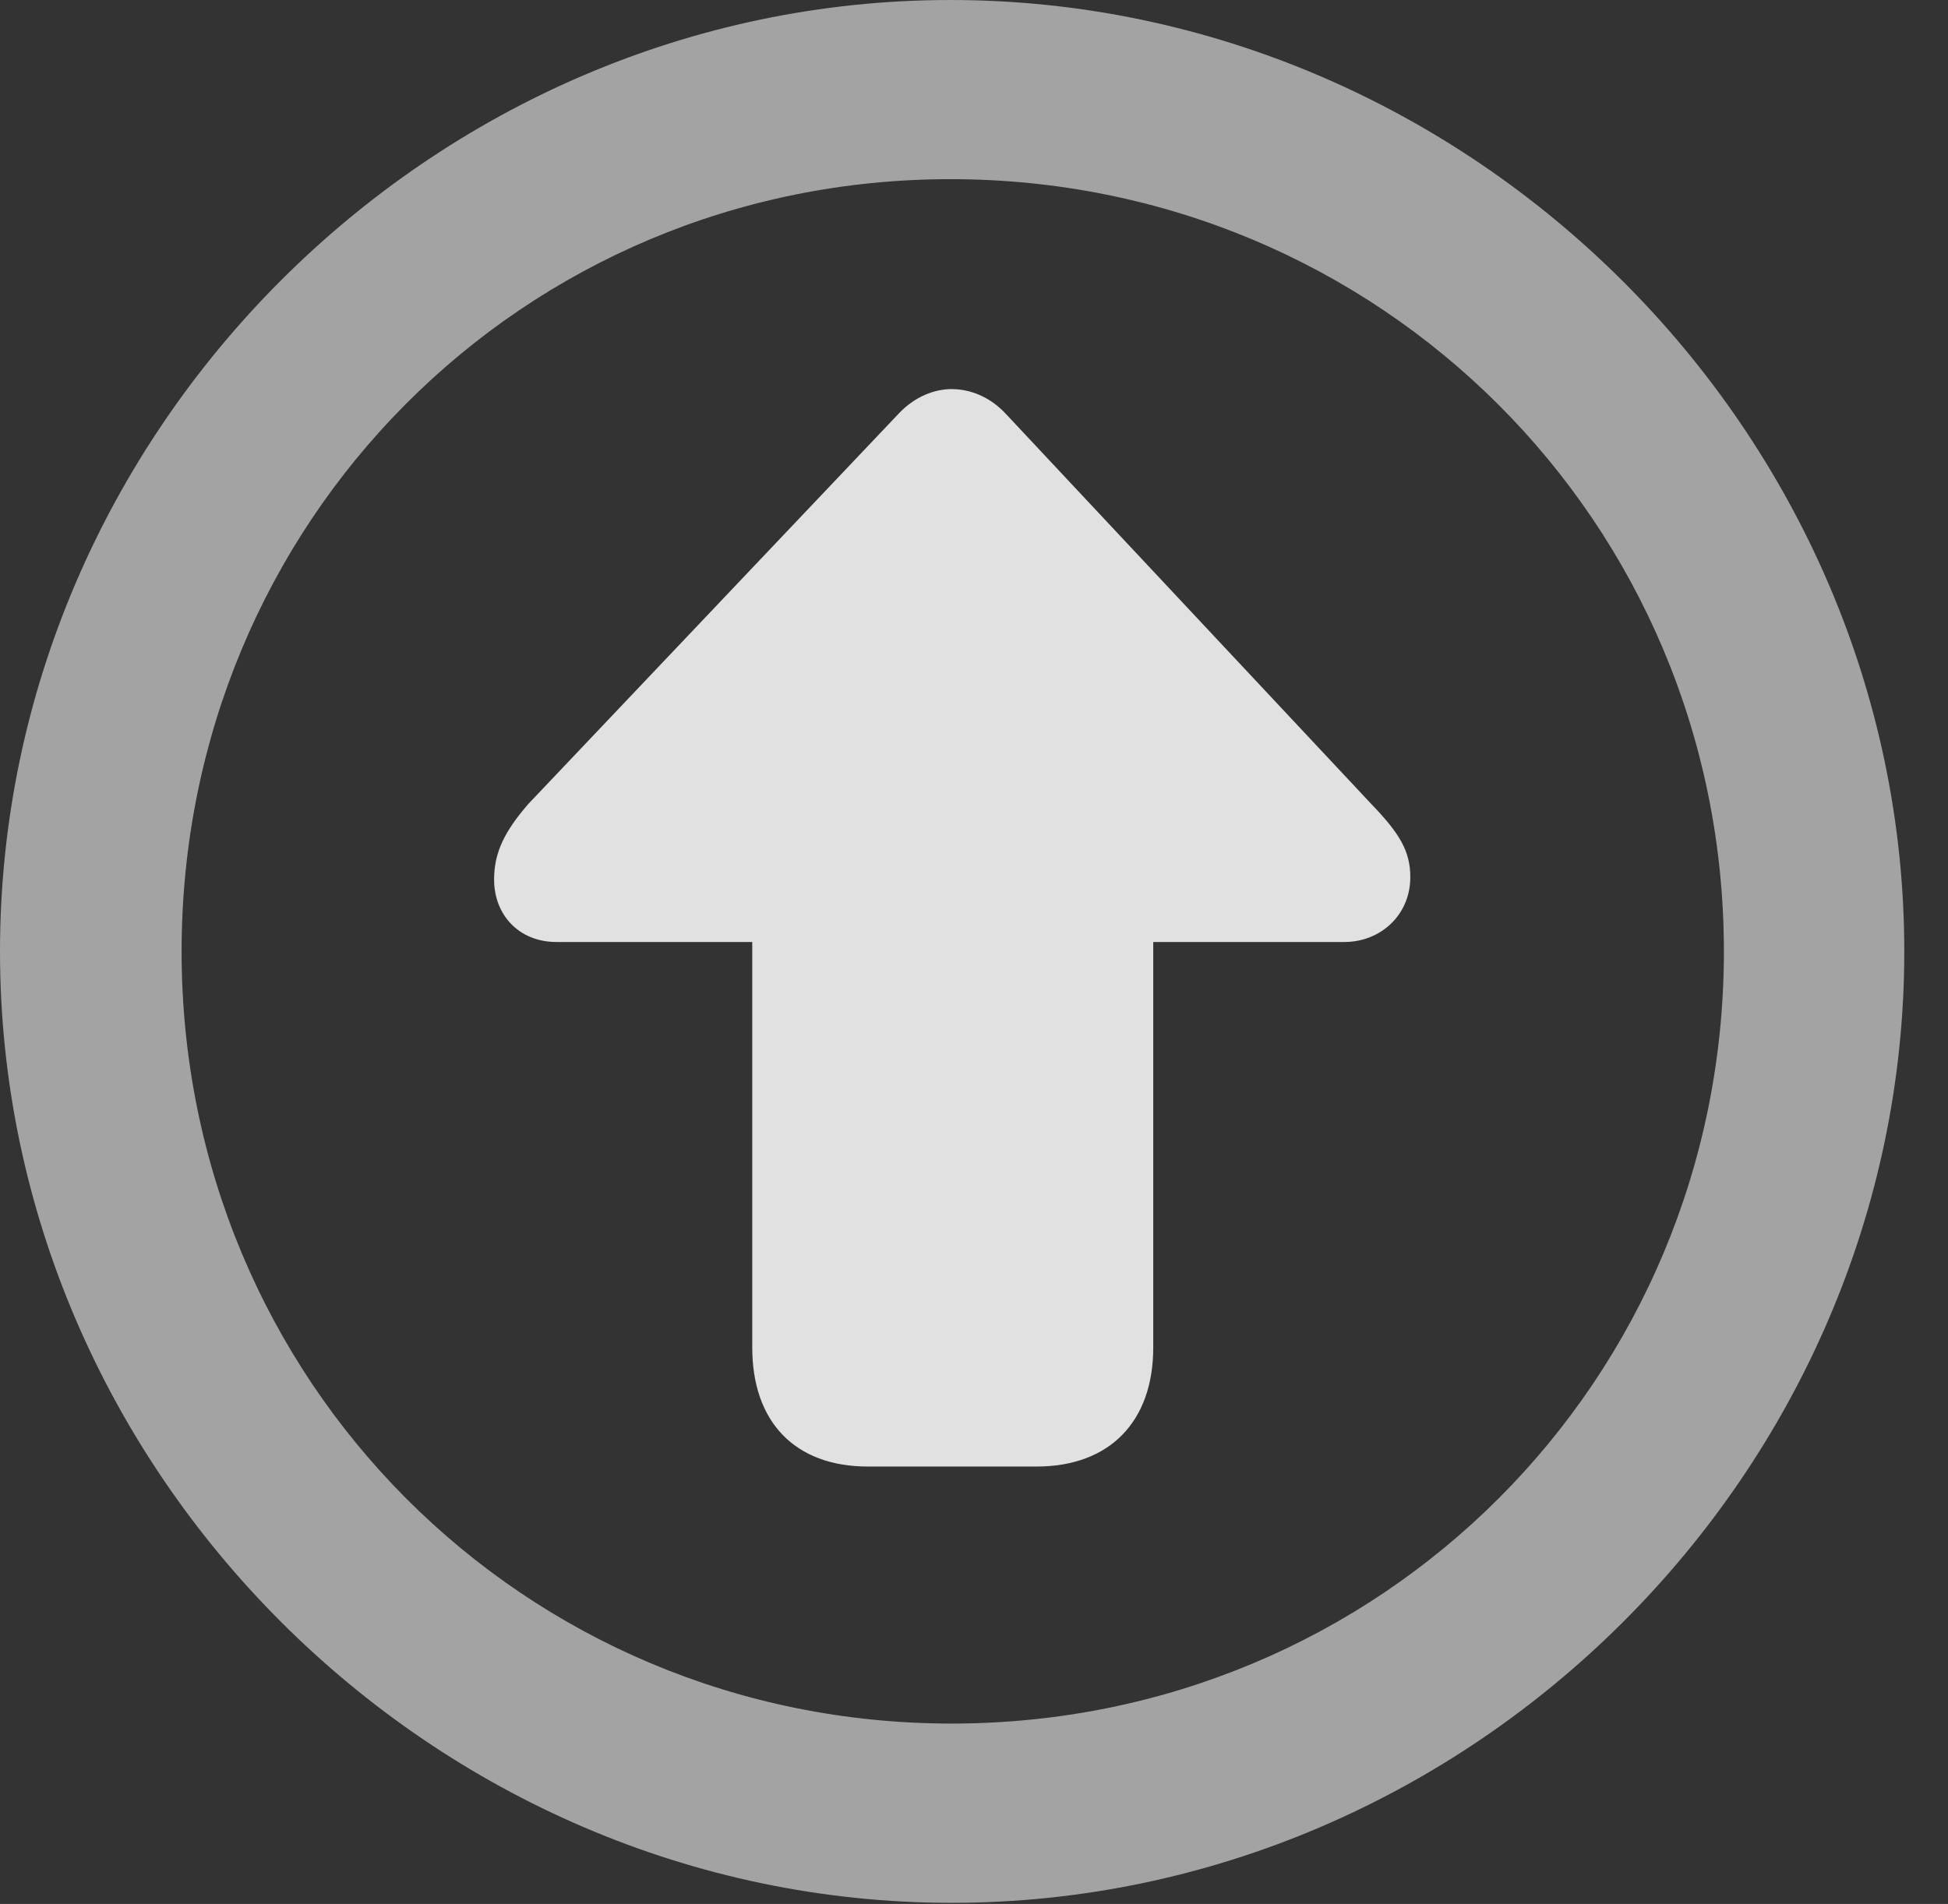 <?xml version="1.0" encoding="UTF-8"?>
<!--Generator: Apple Native CoreSVG 232.5-->
<!DOCTYPE svg
PUBLIC "-//W3C//DTD SVG 1.1//EN"
       "http://www.w3.org/Graphics/SVG/1.1/DTD/svg11.dtd">
<svg version="1.1" xmlns="http://www.w3.org/2000/svg" xmlns:xlink="http://www.w3.org/1999/xlink" width="16.133" height="15.771">
 <rect width="100%" height="100%" fill="#333333" stroke="none"/>
 <g>
  <rect height="15.771" opacity="0" width="16.133" x="0" y="0"/>
  <path d="M7.881 15.762C12.188 15.762 15.771 12.188 15.771 7.881C15.771 3.574 12.178 0 7.871 0C3.574 0 0 3.574 0 7.881C0 12.188 3.584 15.762 7.881 15.762ZM7.881 14.277C4.336 14.277 1.504 11.435 1.504 7.881C1.504 4.326 4.326 1.484 7.871 1.484C11.426 1.484 14.277 4.326 14.277 7.881C14.277 11.435 11.435 14.277 7.881 14.277Z" fill="#ffffff" fill-opacity="0.55"/>
  <path d="M7.881 3.223C7.744 3.223 7.578 3.281 7.441 3.428L4.375 6.66C4.18 6.885 4.092 7.061 4.092 7.285C4.092 7.578 4.297 7.803 4.609 7.803L6.23 7.803L6.23 11.162C6.23 11.777 6.582 12.148 7.188 12.148L8.584 12.148C9.189 12.148 9.551 11.777 9.551 11.162L9.551 7.803L11.133 7.803C11.435 7.803 11.68 7.578 11.68 7.266C11.68 7.051 11.592 6.904 11.357 6.66L8.33 3.428C8.193 3.281 8.027 3.223 7.881 3.223Z" fill="#ffffff" fill-opacity="0.85"/>
 </g>
</svg>
